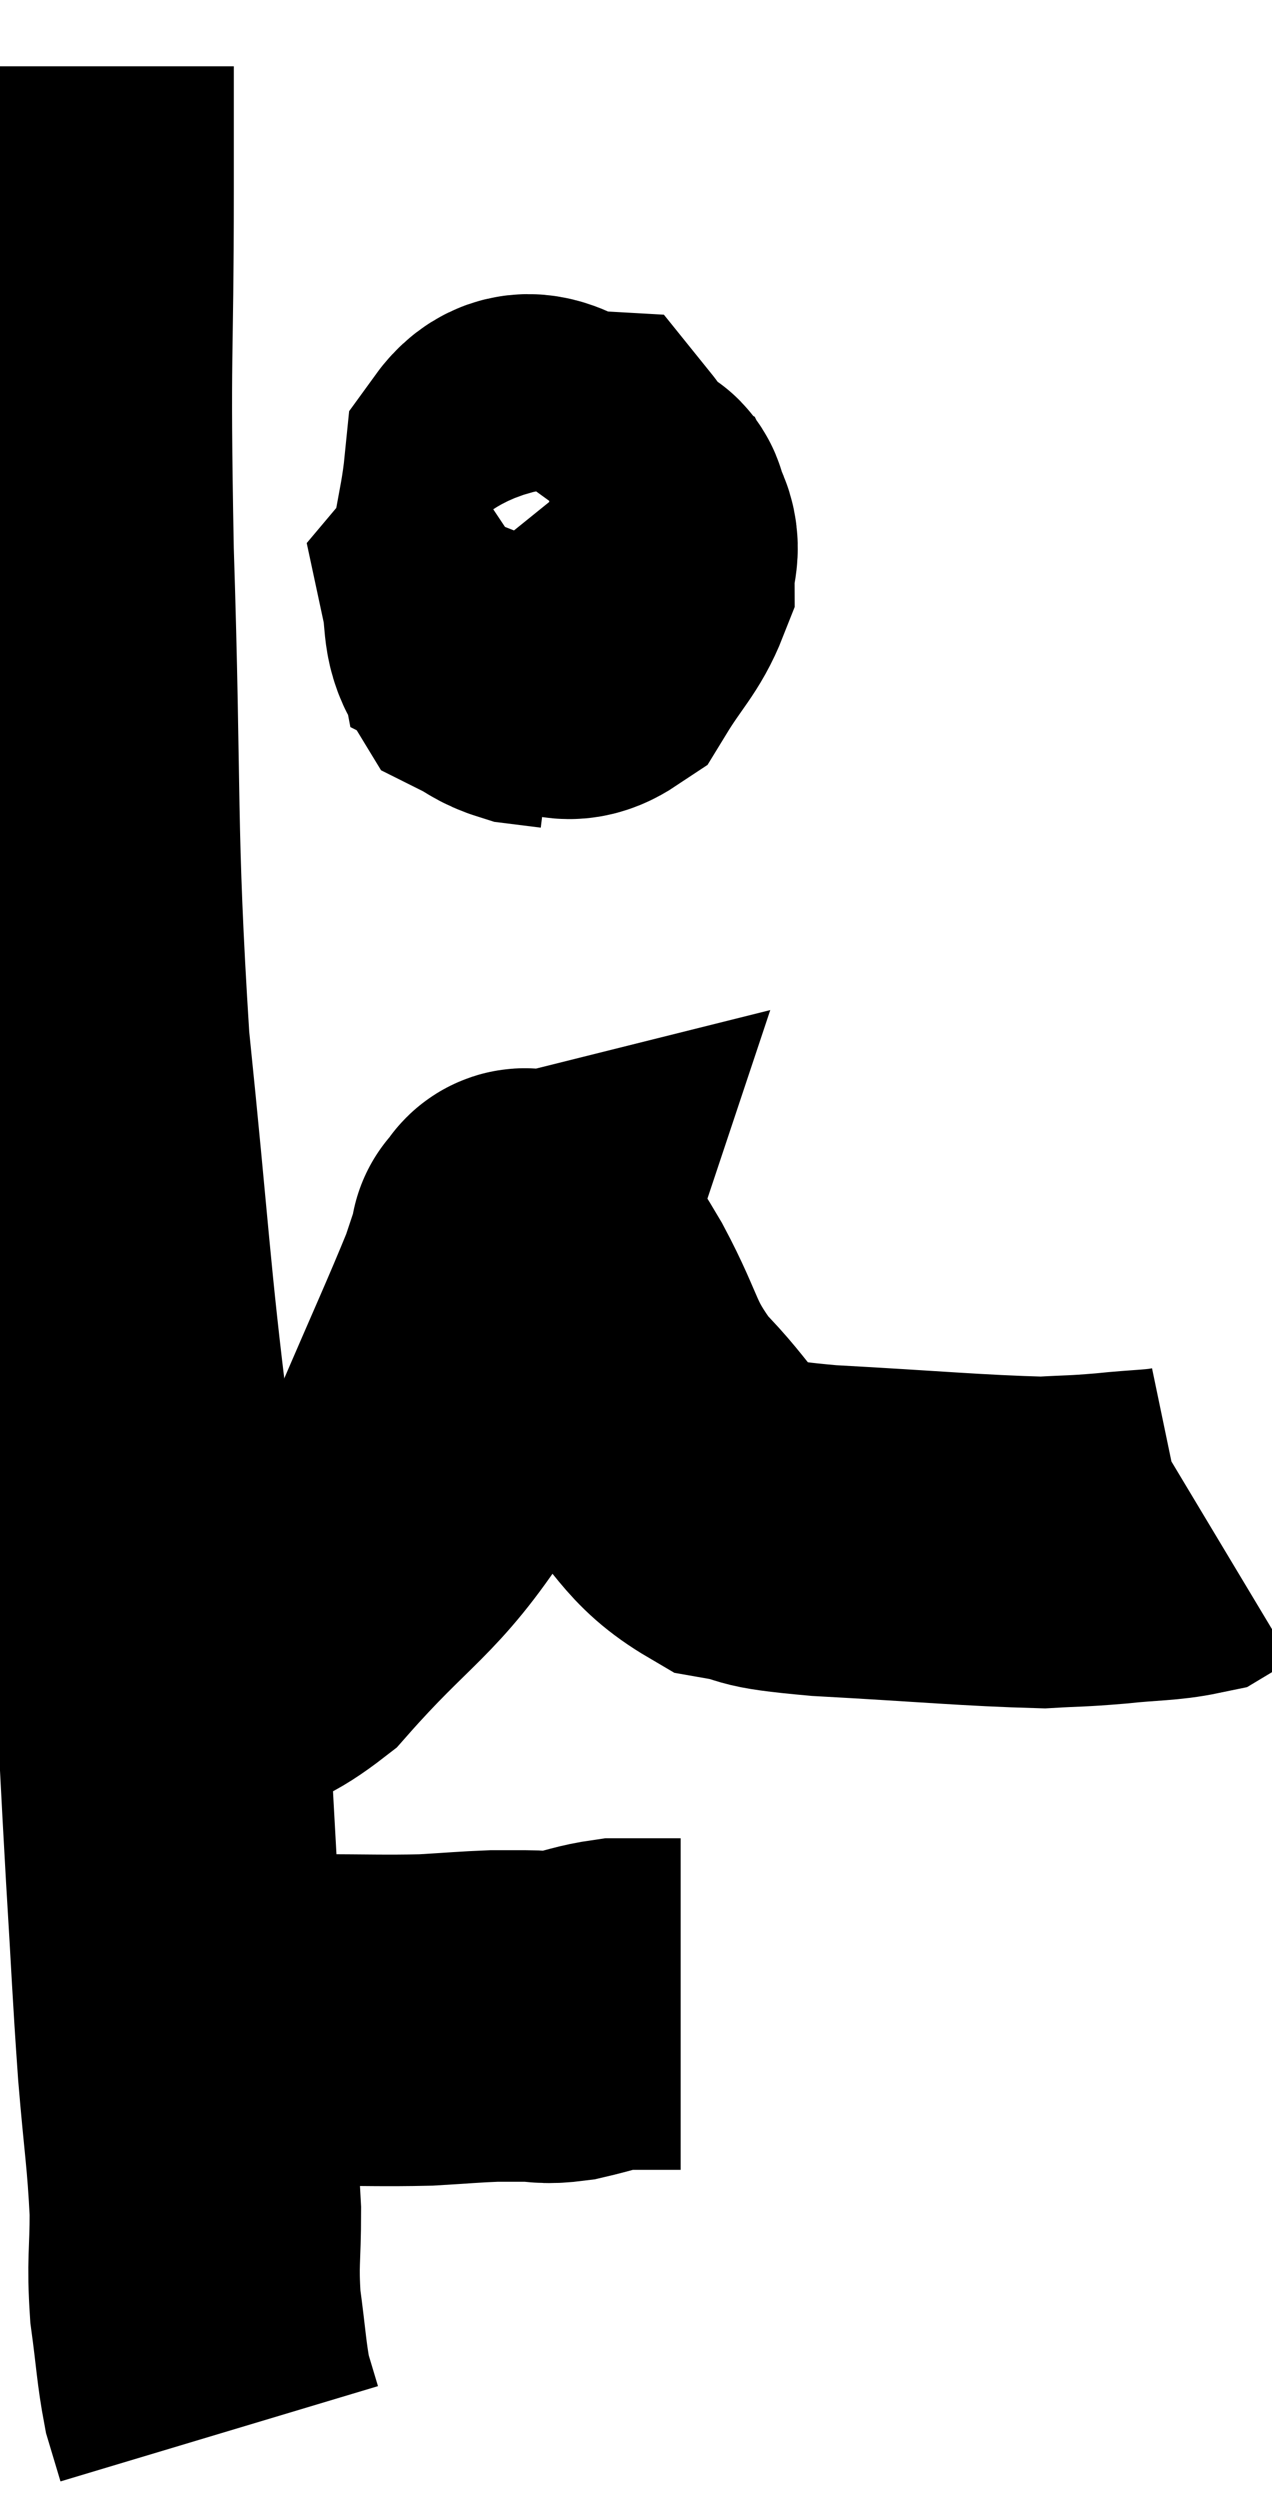 <svg xmlns="http://www.w3.org/2000/svg" viewBox="9.353 5.42 19.187 37.7" width="19.187" height="37.7"><path d="M 10.38 6.42 C 10.38 7.35, 10.38 6.45, 10.38 8.28 C 10.38 11.01, 10.32 10.515, 10.38 13.74 C 10.5 17.46, 10.41 17.865, 10.62 21.18 C 10.92 24.09, 10.935 24.735, 11.22 27 C 11.49 28.62, 11.58 28.575, 11.76 30.24 C 11.85 31.95, 11.85 32.07, 11.94 33.66 C 12.03 35.13, 12.03 35.325, 12.12 36.6 C 12.21 37.68, 12.255 37.86, 12.3 38.76 C 12.3 39.48, 12.255 39.51, 12.3 40.2 C 12.39 40.86, 12.39 41.04, 12.48 41.52 C 12.57 41.82, 12.615 41.97, 12.66 42.12 C 12.66 42.12, 12.66 42.12, 12.66 42.12 L 12.66 42.12" fill="none" stroke="black" stroke-width="5"></path><path d="M 11.64 35.88 C 12.09 35.88, 11.925 35.88, 12.54 35.88 C 13.32 35.88, 13.29 35.88, 14.1 35.88 C 14.94 35.88, 15.105 35.895, 15.78 35.88 C 16.29 35.85, 16.425 35.835, 16.8 35.82 C 17.04 35.82, 17.01 35.82, 17.28 35.82 C 17.58 35.82, 17.535 35.865, 17.88 35.82 C 18.27 35.73, 18.345 35.685, 18.66 35.64 C 18.9 35.64, 18.9 35.64, 19.14 35.64 C 19.38 35.64, 19.5 35.64, 19.62 35.64 L 19.62 35.64" fill="none" stroke="black" stroke-width="5"></path><path d="M 11.28 30.36 C 11.7 30.33, 11.535 30.405, 12.12 30.3 C 12.87 30.12, 12.69 30.66, 13.62 29.94 C 14.73 28.68, 15.015 28.68, 15.84 27.42 C 16.38 26.16, 16.59 25.71, 16.92 24.9 C 17.04 24.54, 17.1 24.36, 17.16 24.18 C 17.16 24.18, 17.1 24.195, 17.16 24.18 C 17.28 24.15, 17.175 23.895, 17.4 24.12 C 17.73 24.6, 17.655 24.39, 18.06 25.08 C 18.54 25.98, 18.435 26.085, 19.02 26.88 C 19.71 27.57, 19.71 27.855, 20.4 28.26 C 21.09 28.38, 20.61 28.395, 21.78 28.5 C 23.43 28.59, 24 28.65, 25.08 28.68 C 25.59 28.65, 25.56 28.665, 26.1 28.62 C 26.67 28.56, 26.88 28.575, 27.24 28.5 C 27.39 28.41, 27.465 28.365, 27.54 28.32 C 27.54 28.32, 27.54 28.32, 27.54 28.32 L 27.54 28.32" fill="none" stroke="black" stroke-width="5"></path><path d="M 17.16 13.44 C 17.01 14.07, 16.785 14.31, 16.86 14.7 C 17.16 14.85, 17.1 15.15, 17.46 15 C 17.88 14.55, 18.135 14.7, 18.3 14.1 C 18.21 13.35, 18.435 12.99, 18.12 12.6 C 17.58 12.57, 17.355 12.105, 17.04 12.54 C 16.95 13.44, 16.77 13.71, 16.86 14.34 C 17.13 14.7, 17.07 14.85, 17.4 15.06 C 17.79 15.12, 17.82 15.42, 18.18 15.18 C 18.51 14.64, 18.675 14.52, 18.84 14.1 C 18.84 13.8, 18.945 13.71, 18.84 13.5 C 18.63 13.38, 18.96 13.065, 18.42 13.26 C 17.55 13.77, 17.07 13.815, 16.68 14.28 C 16.77 14.7, 16.695 14.85, 16.86 15.12 C 17.1 15.24, 17.1 15.285, 17.34 15.36 L 17.82 15.42" fill="none" stroke="black" stroke-width="5"></path></svg>